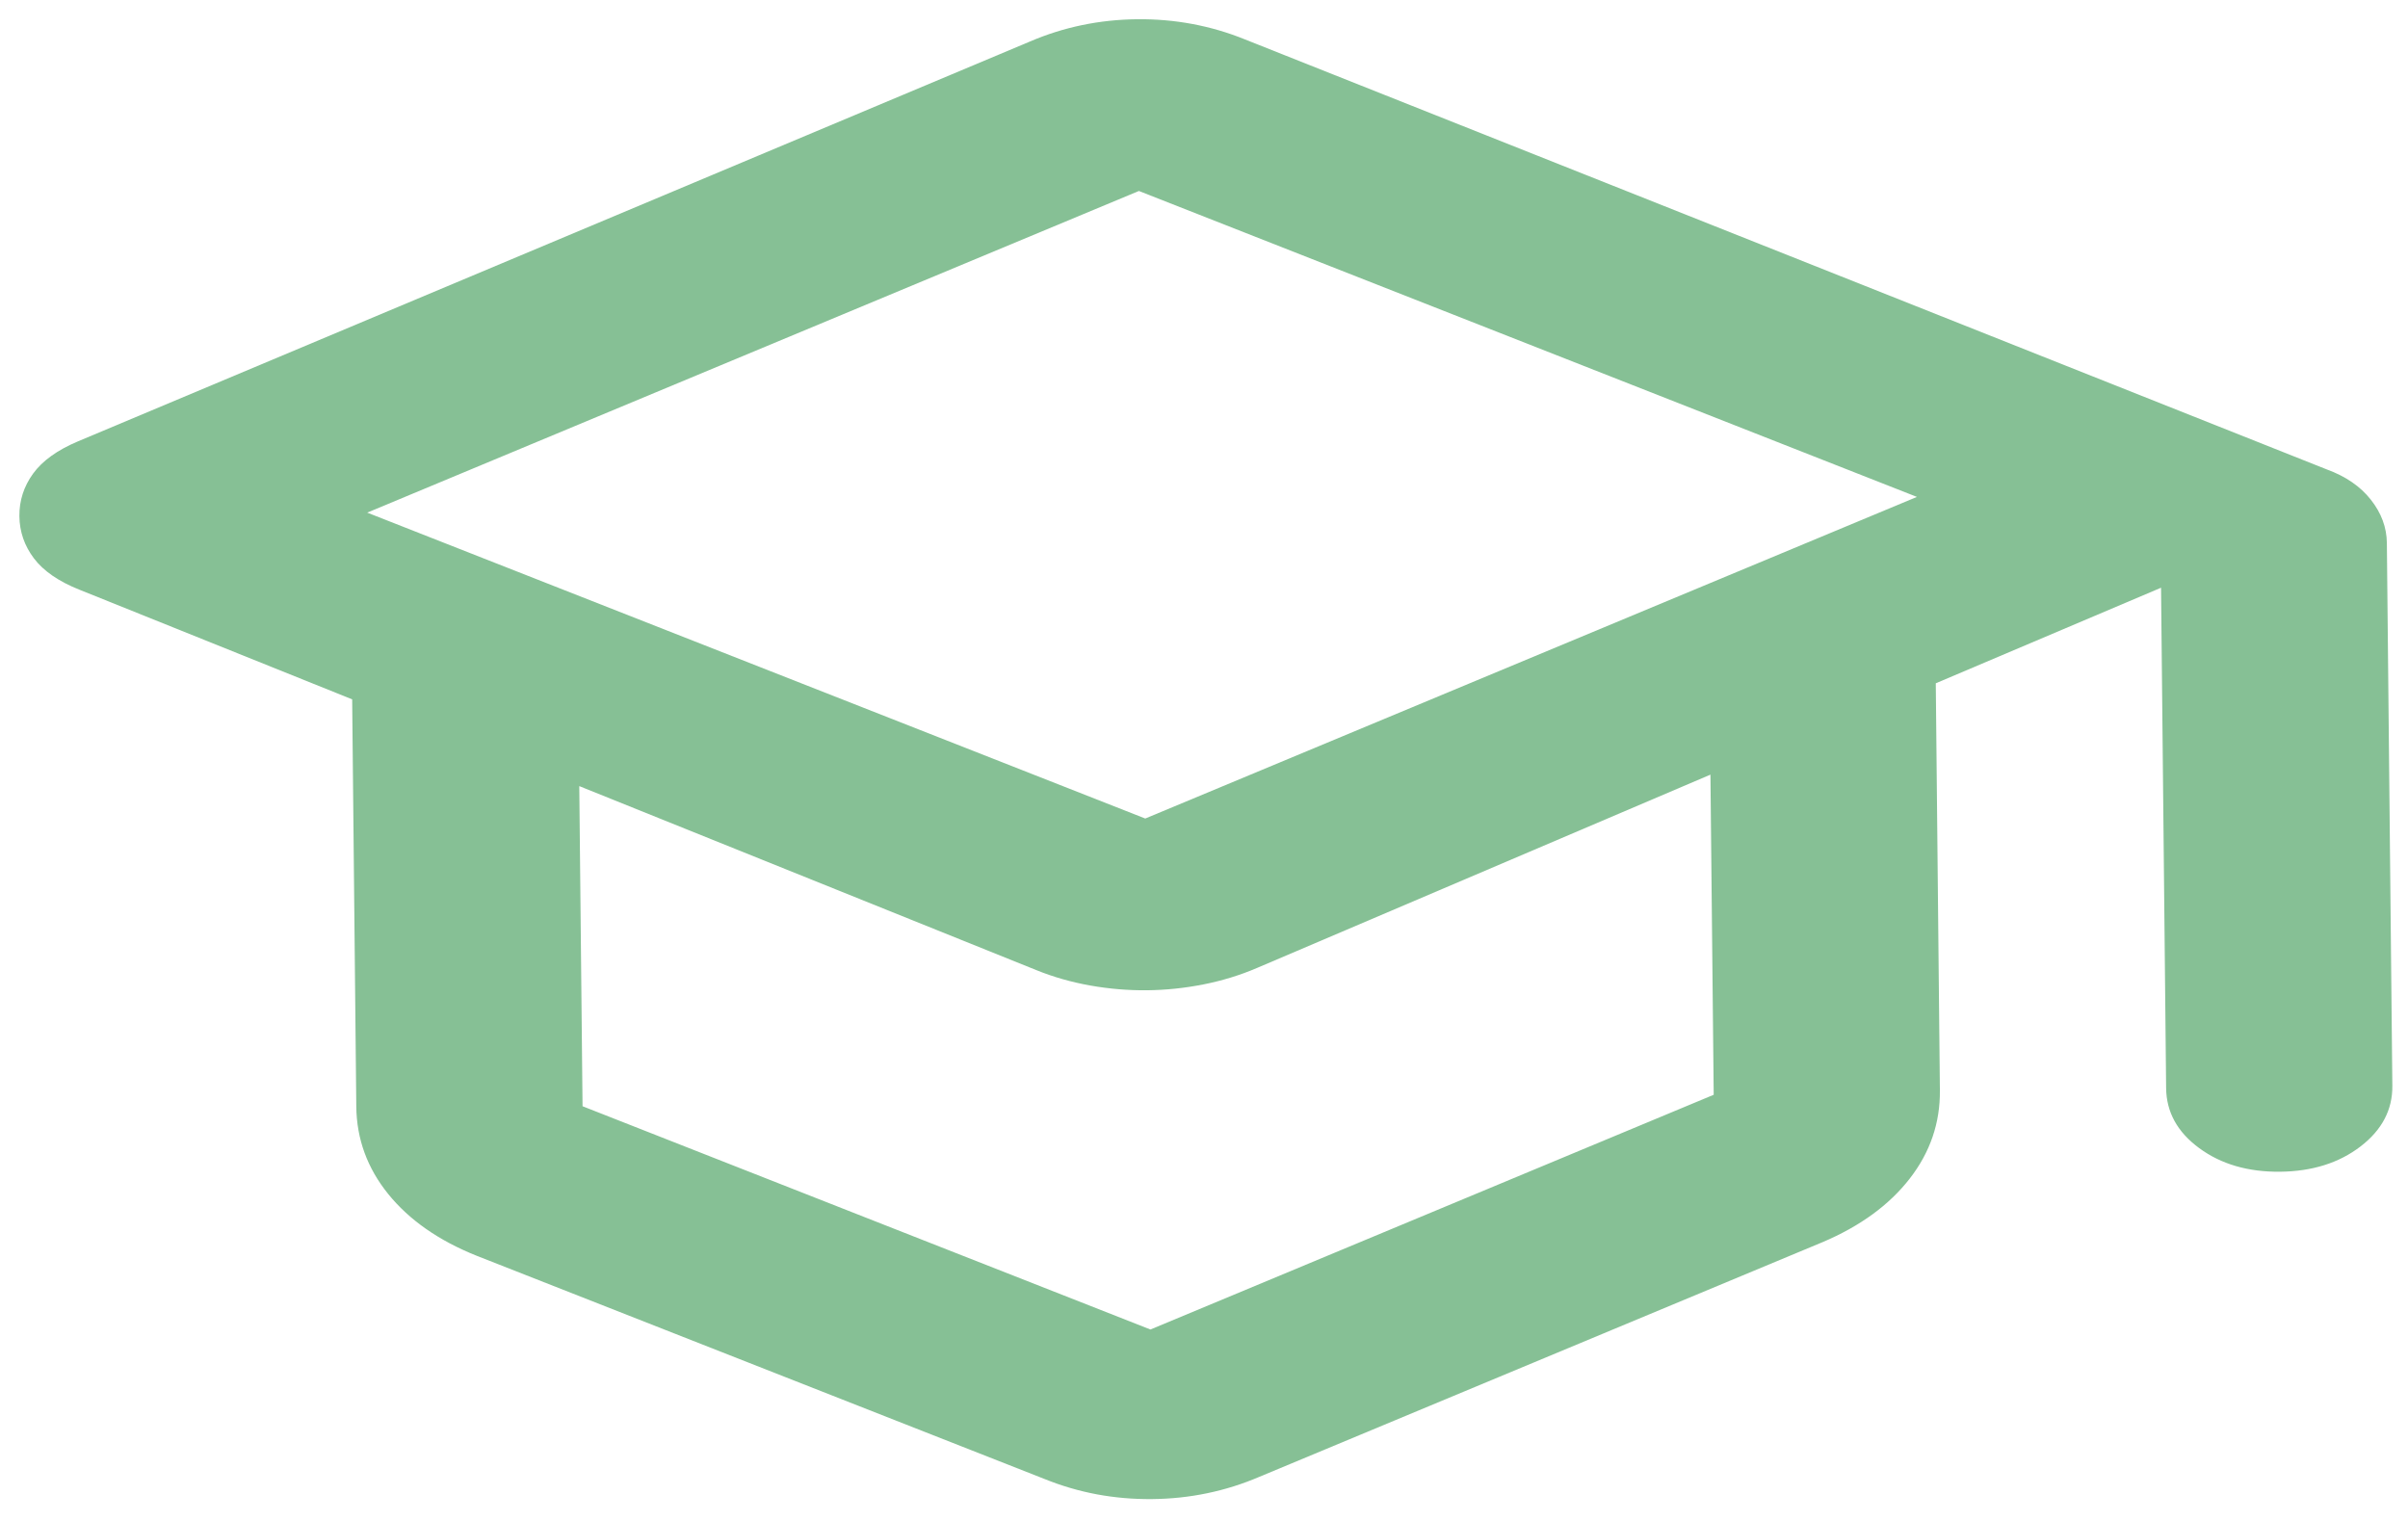 <svg width="76" height="48" viewBox="0 0 76 48" fill="none" xmlns="http://www.w3.org/2000/svg">
<path id="Vector" d="M15.042 39.63C13.847 39.152 12.918 38.503 12.255 37.685C11.592 36.866 11.255 35.944 11.245 34.918L11.115 22.071L2.51 18.612C1.853 18.351 1.374 18.021 1.072 17.623C0.771 17.224 0.617 16.78 0.612 16.289C0.607 15.798 0.752 15.351 1.045 14.946C1.339 14.542 1.811 14.202 2.463 13.928L32.505 1.311C33.038 1.082 33.587 0.909 34.151 0.792C34.715 0.675 35.295 0.613 35.89 0.607C36.485 0.601 37.066 0.651 37.632 0.757C38.199 0.863 38.751 1.024 39.288 1.242L73.435 14.814C74.032 15.031 74.496 15.35 74.828 15.771C75.159 16.191 75.328 16.646 75.333 17.137L75.506 34.266C75.514 35.024 75.178 35.663 74.499 36.183C73.82 36.703 72.975 36.968 71.963 36.979C70.952 36.989 70.101 36.741 69.412 36.235C68.722 35.729 68.374 35.097 68.366 34.339L68.206 18.548L61.096 21.564L61.226 34.411C61.236 35.437 60.919 36.366 60.272 37.198C59.626 38.029 58.711 38.697 57.526 39.2L39.748 46.607C39.215 46.835 38.667 47.008 38.102 47.125C37.538 47.243 36.959 47.304 36.364 47.31C35.769 47.316 35.188 47.266 34.622 47.161C34.055 47.055 33.503 46.893 32.965 46.675L15.042 39.63ZM36.146 25.832L60.501 15.682L35.945 6.027L11.59 16.178L36.146 25.832ZM36.309 41.958L54.087 34.55L53.984 24.447L39.675 30.547C39.142 30.776 38.578 30.949 37.984 31.067C37.39 31.184 36.796 31.246 36.201 31.252C35.606 31.258 35.01 31.208 34.414 31.103C33.818 30.997 33.251 30.836 32.713 30.618L18.283 24.809L18.386 34.912L36.309 41.958Z" fill="#86C095"/>
</svg>

